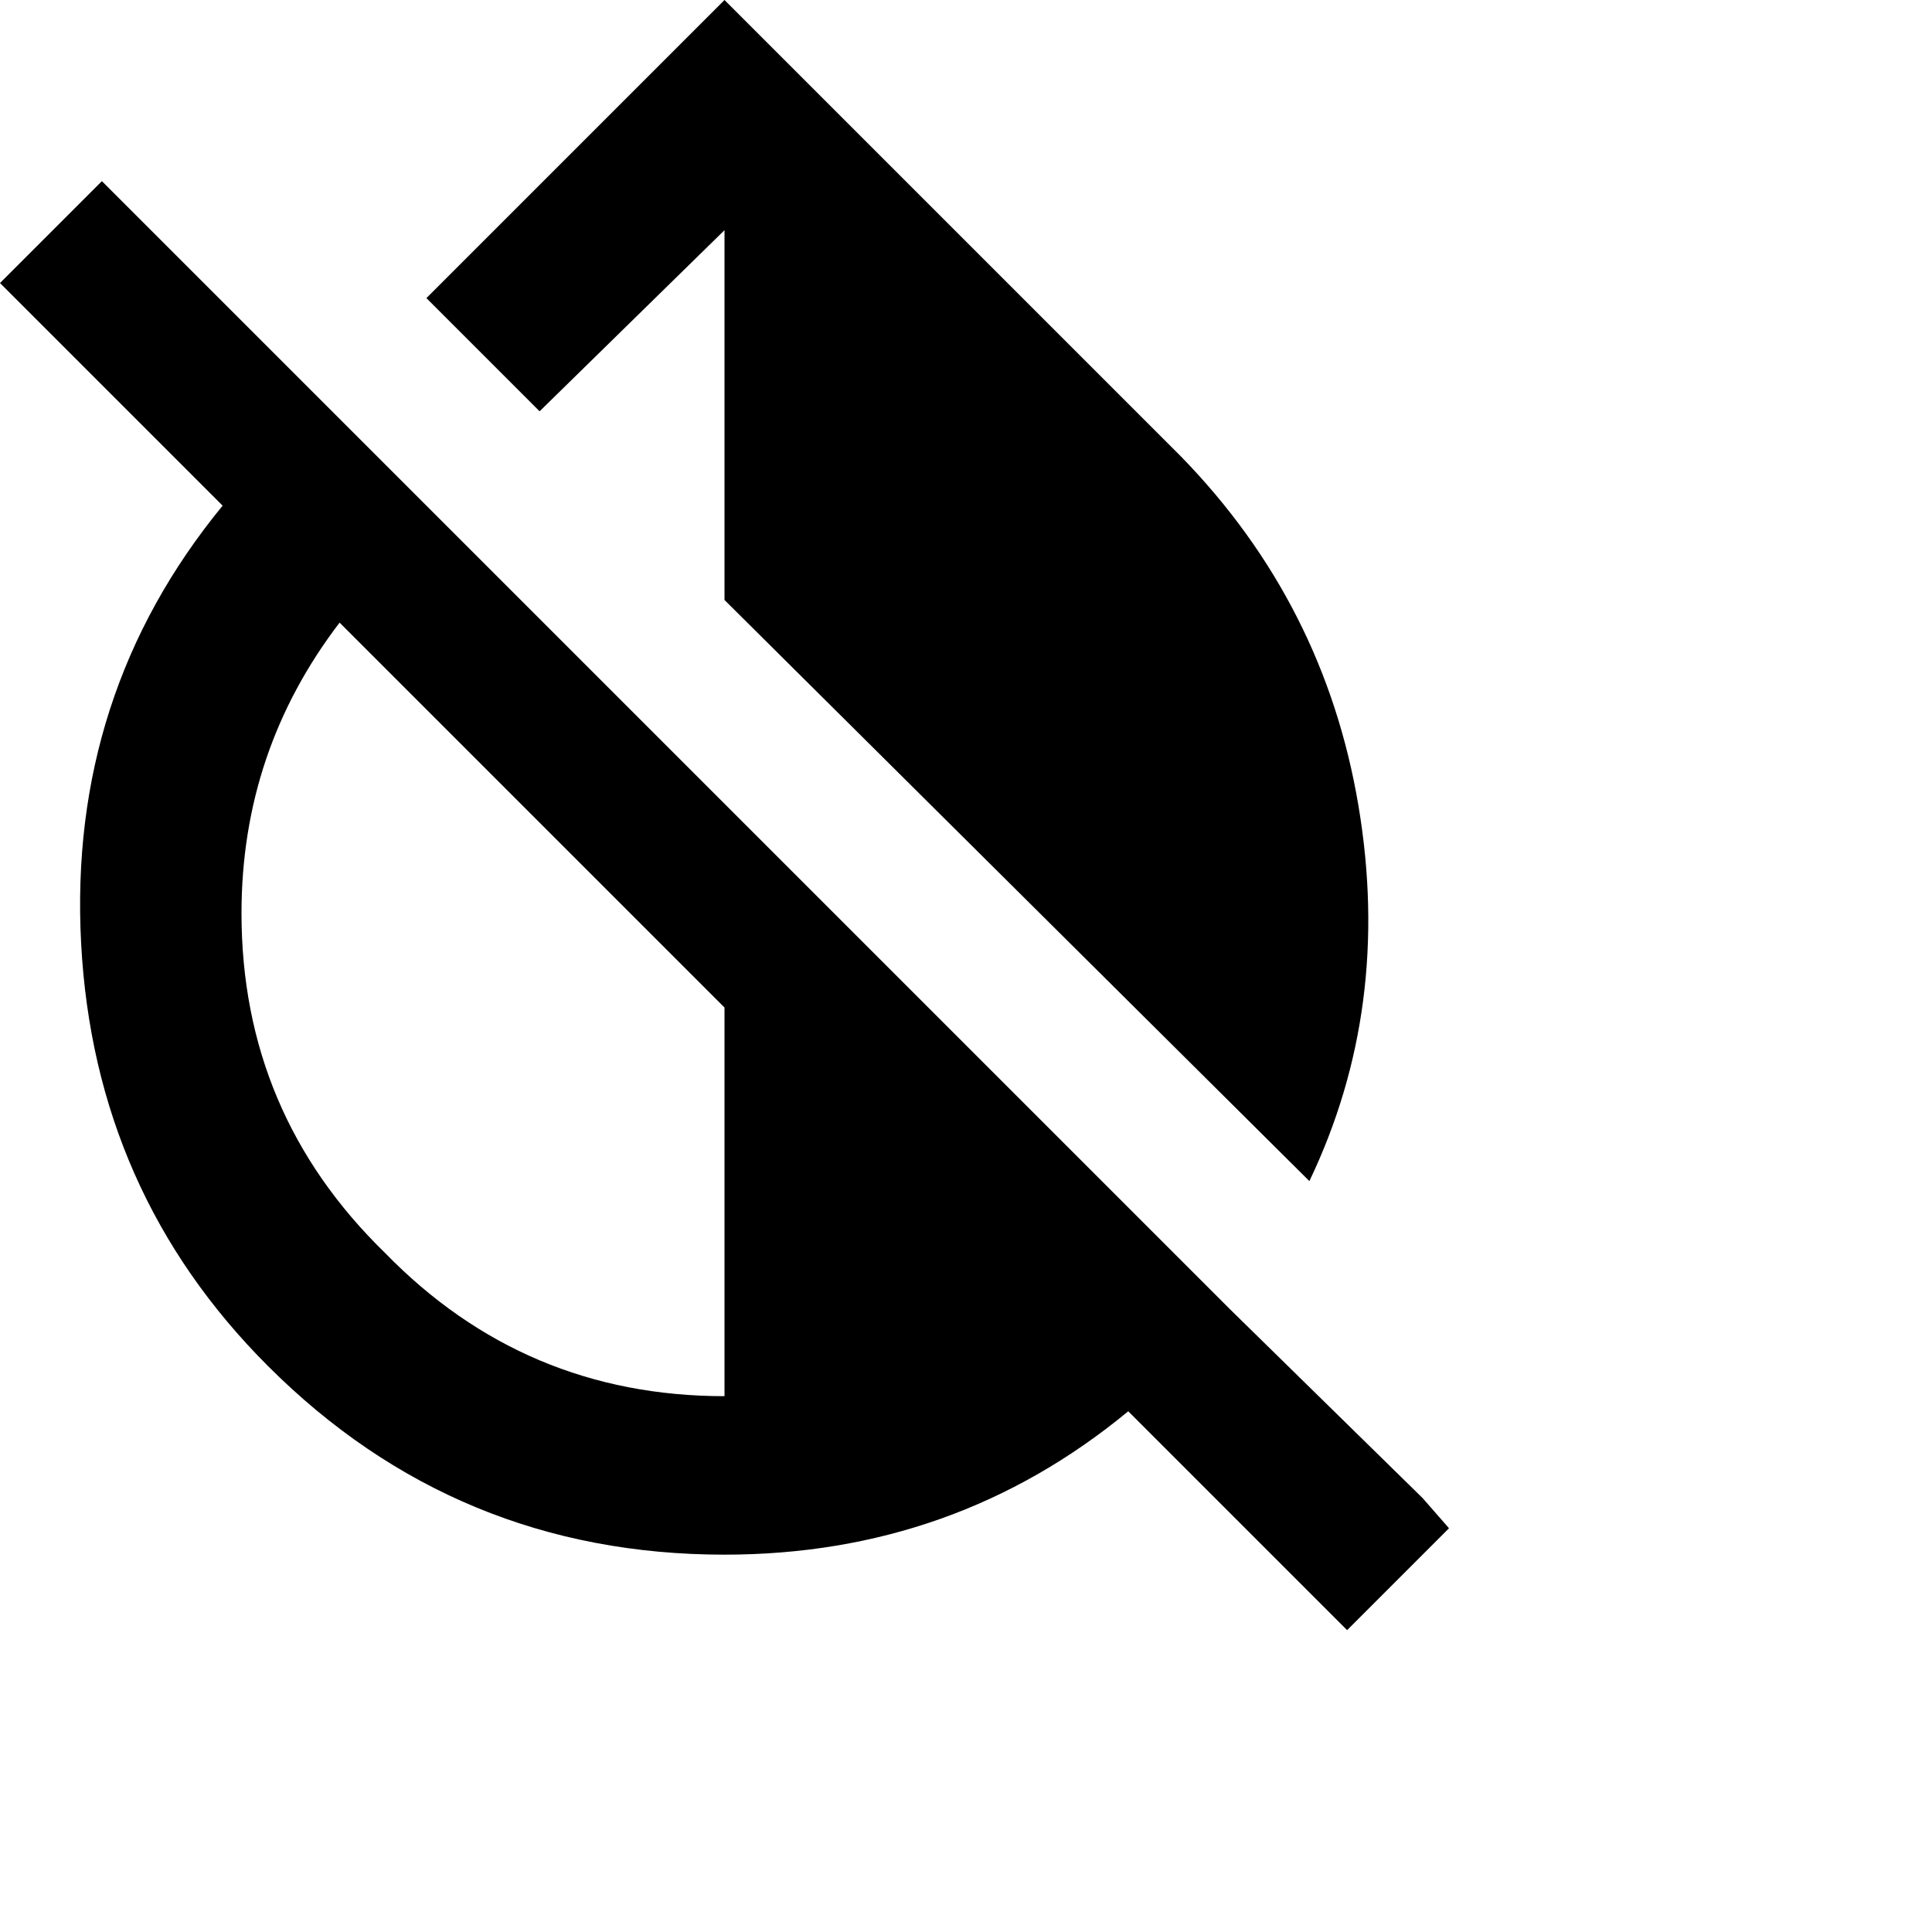 <svg xmlns="http://www.w3.org/2000/svg" version="1.1" viewBox="0 0 512 512" fill="currentColor"><path fill="currentColor" d="m377 397l7 8l-27 27l-58-58q-46 38-107 38q-71 0-121-50q-46-46-49.5-112T59 134L0 75l27-27l59 59l30 30l76 76l134 134zm-185-27V267L90 165q-26 34-26 77q0 53 38 90q37 38 90 38m0-309l-49 48l-30-30l79-79l121 121q38 39 47 92.5T347 313L192 159z"/></svg>